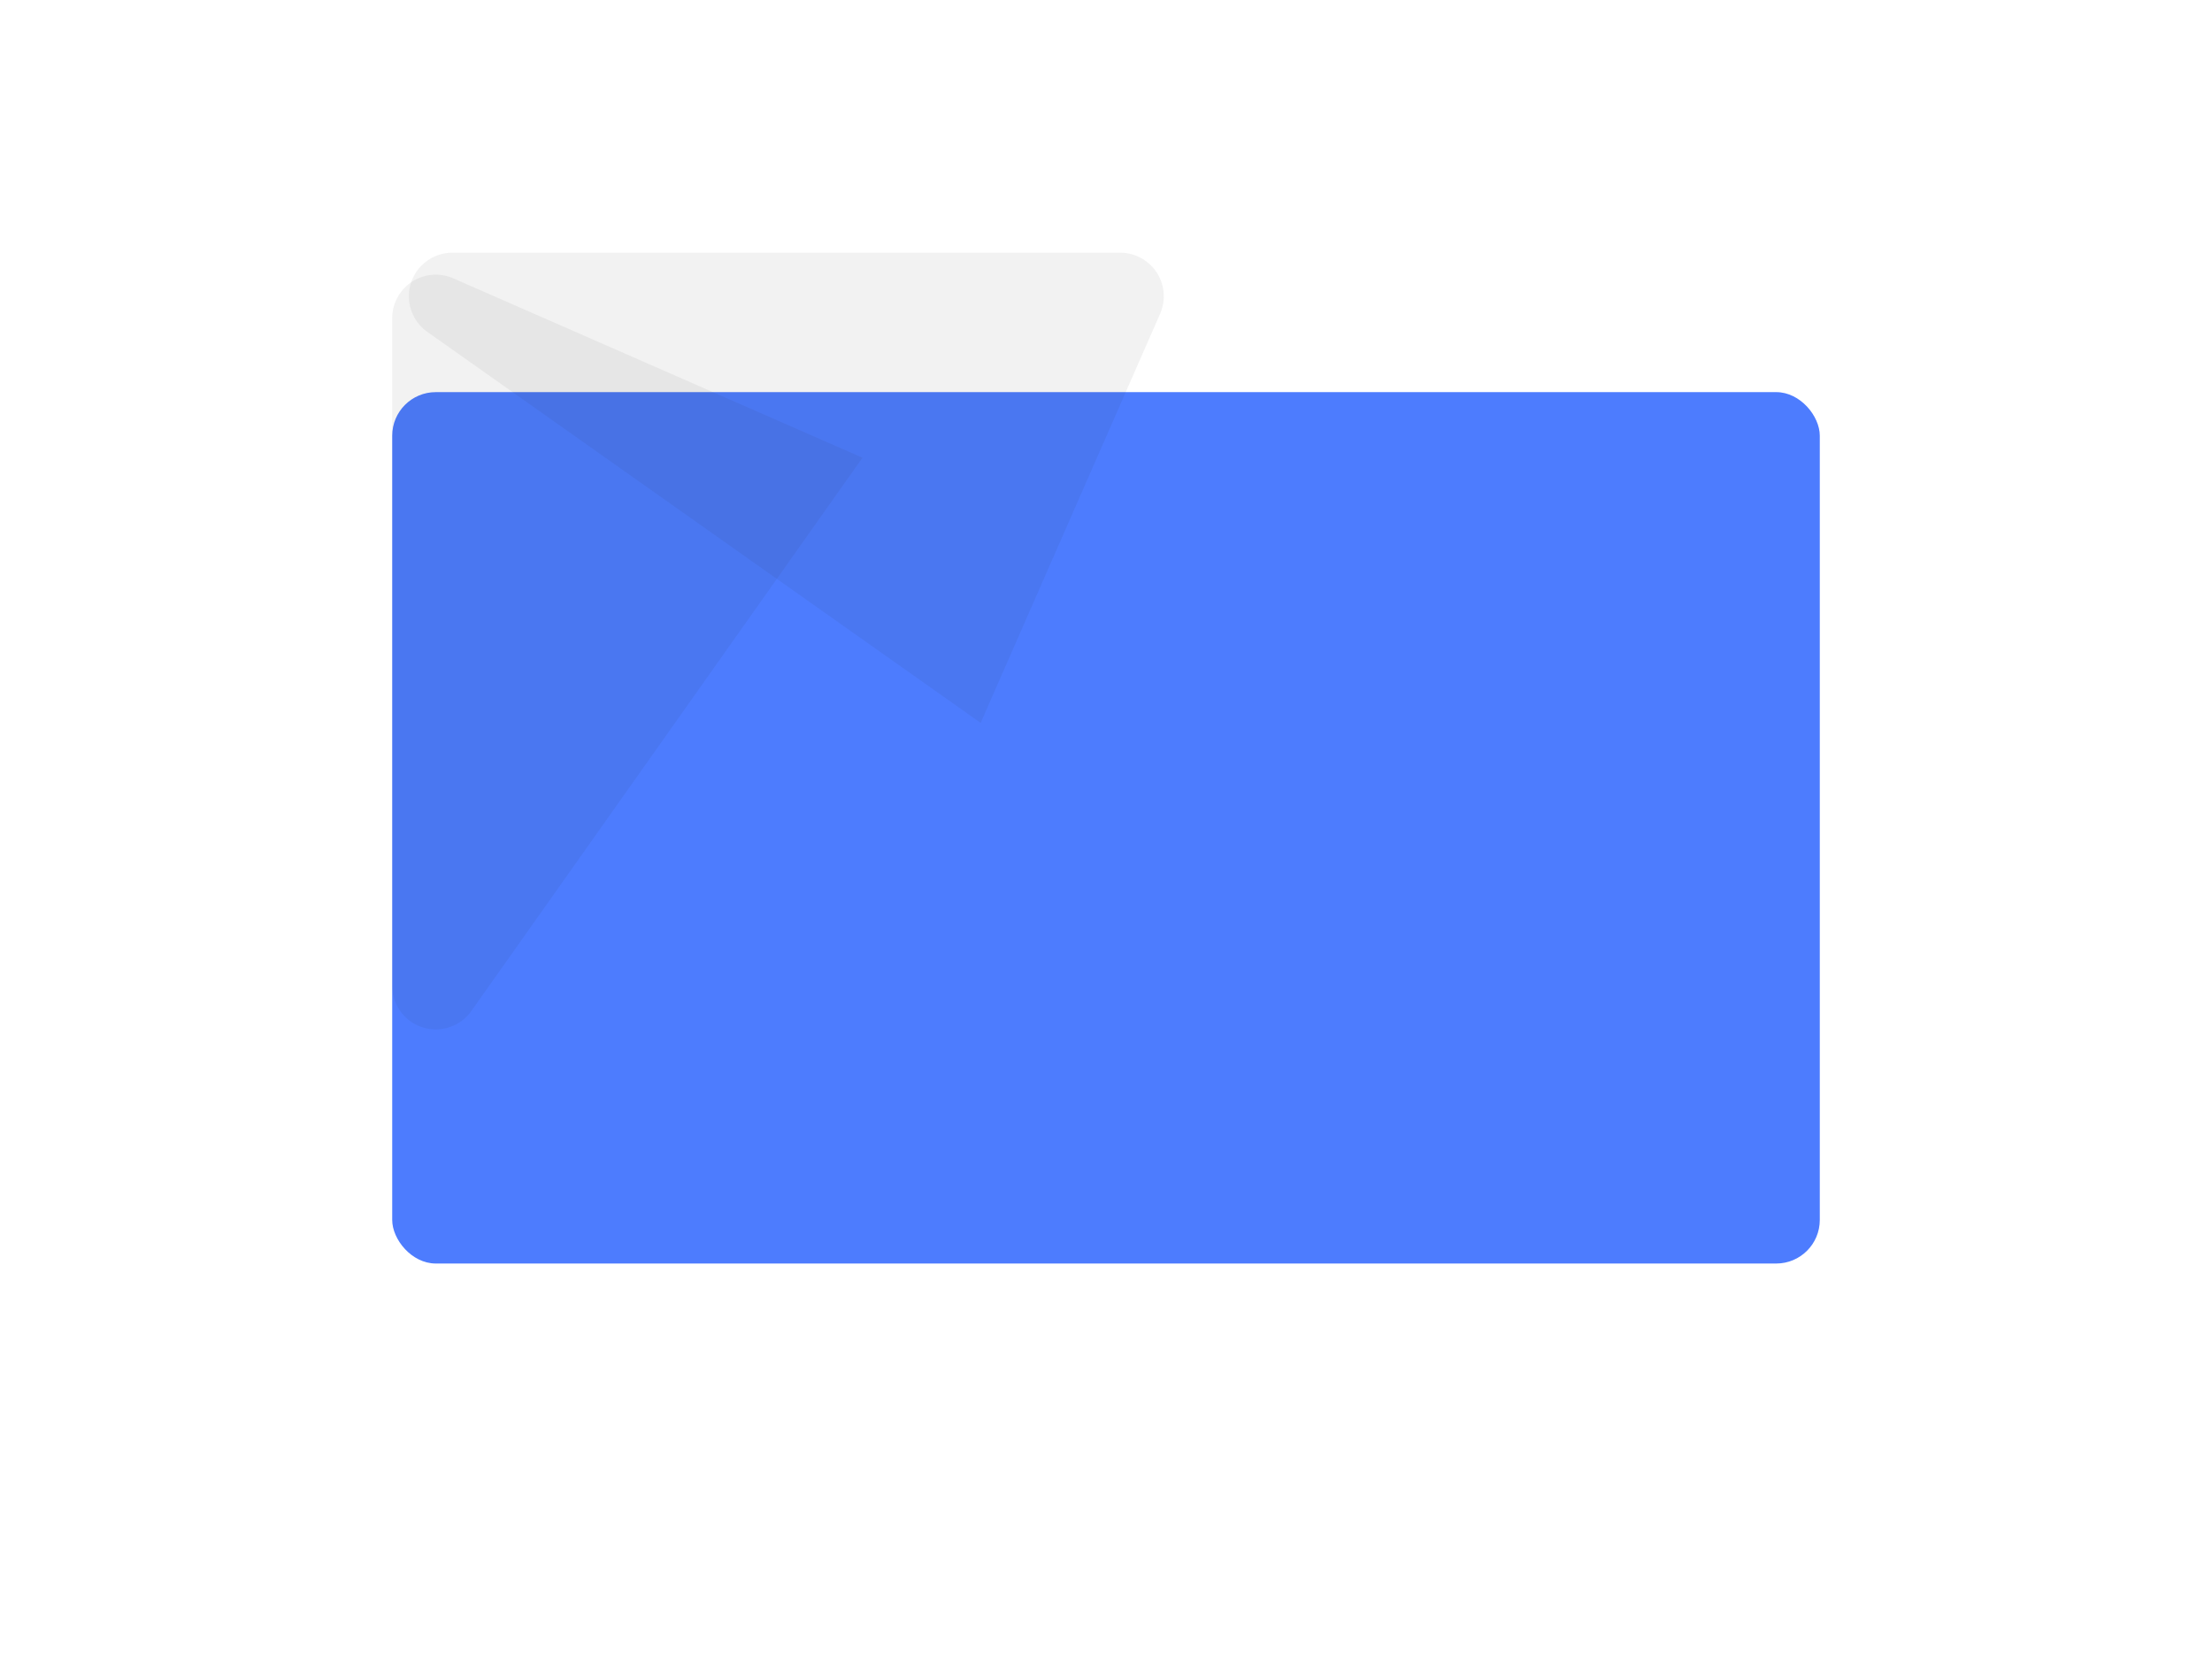 <svg xmlns="http://www.w3.org/2000/svg" xmlns:xlink="http://www.w3.org/1999/xlink" width="507.586" height="380" viewBox="0 0 507.586 380">
  <defs>
    <filter id="Rectangle" x="0" y="0" width="507.586" height="380" filterUnits="userSpaceOnUse">
      <feOffset dy="32" input="SourceAlpha"/>
      <feGaussianBlur stdDeviation="30" result="blur"/>
      <feFlood flood-color="#4d7cfe" flood-opacity="0.157"/>
      <feComposite operator="in" in2="blur"/>
      <feComposite in="SourceGraphic"/>
    </filter>
  </defs>
  <g id="bg" transform="translate(90 58)">
    <g transform="matrix(1, 0, 0, 1, -90, -58)" filter="url(#Rectangle)">
      <rect id="Rectangle-2" data-name="Rectangle" width="327.586" height="200" rx="10" transform="translate(90 58)" fill="#4d7cfe"/>
    </g>
    <path id="Rectangle_Copy" data-name="Rectangle Copy" d="M0,10.732A10,10,0,0,1,14.016,1.573l93.9,41.174L18.166,169.726A10,10,0,0,1,0,163.954Z" transform="translate(0 4.31)" fill="rgba(37,38,49,0.06)"/>
    <path id="Rectangle_Copy_2" data-name="Rectangle Copy 2" d="M0,10.732A10,10,0,0,1,14.016,1.573l93.9,41.174L18.166,169.726A10,10,0,0,1,0,163.954Z" transform="translate(177.779 0) rotate(90)" fill="rgba(37,38,49,0.06)"/>
  </g>
</svg>
